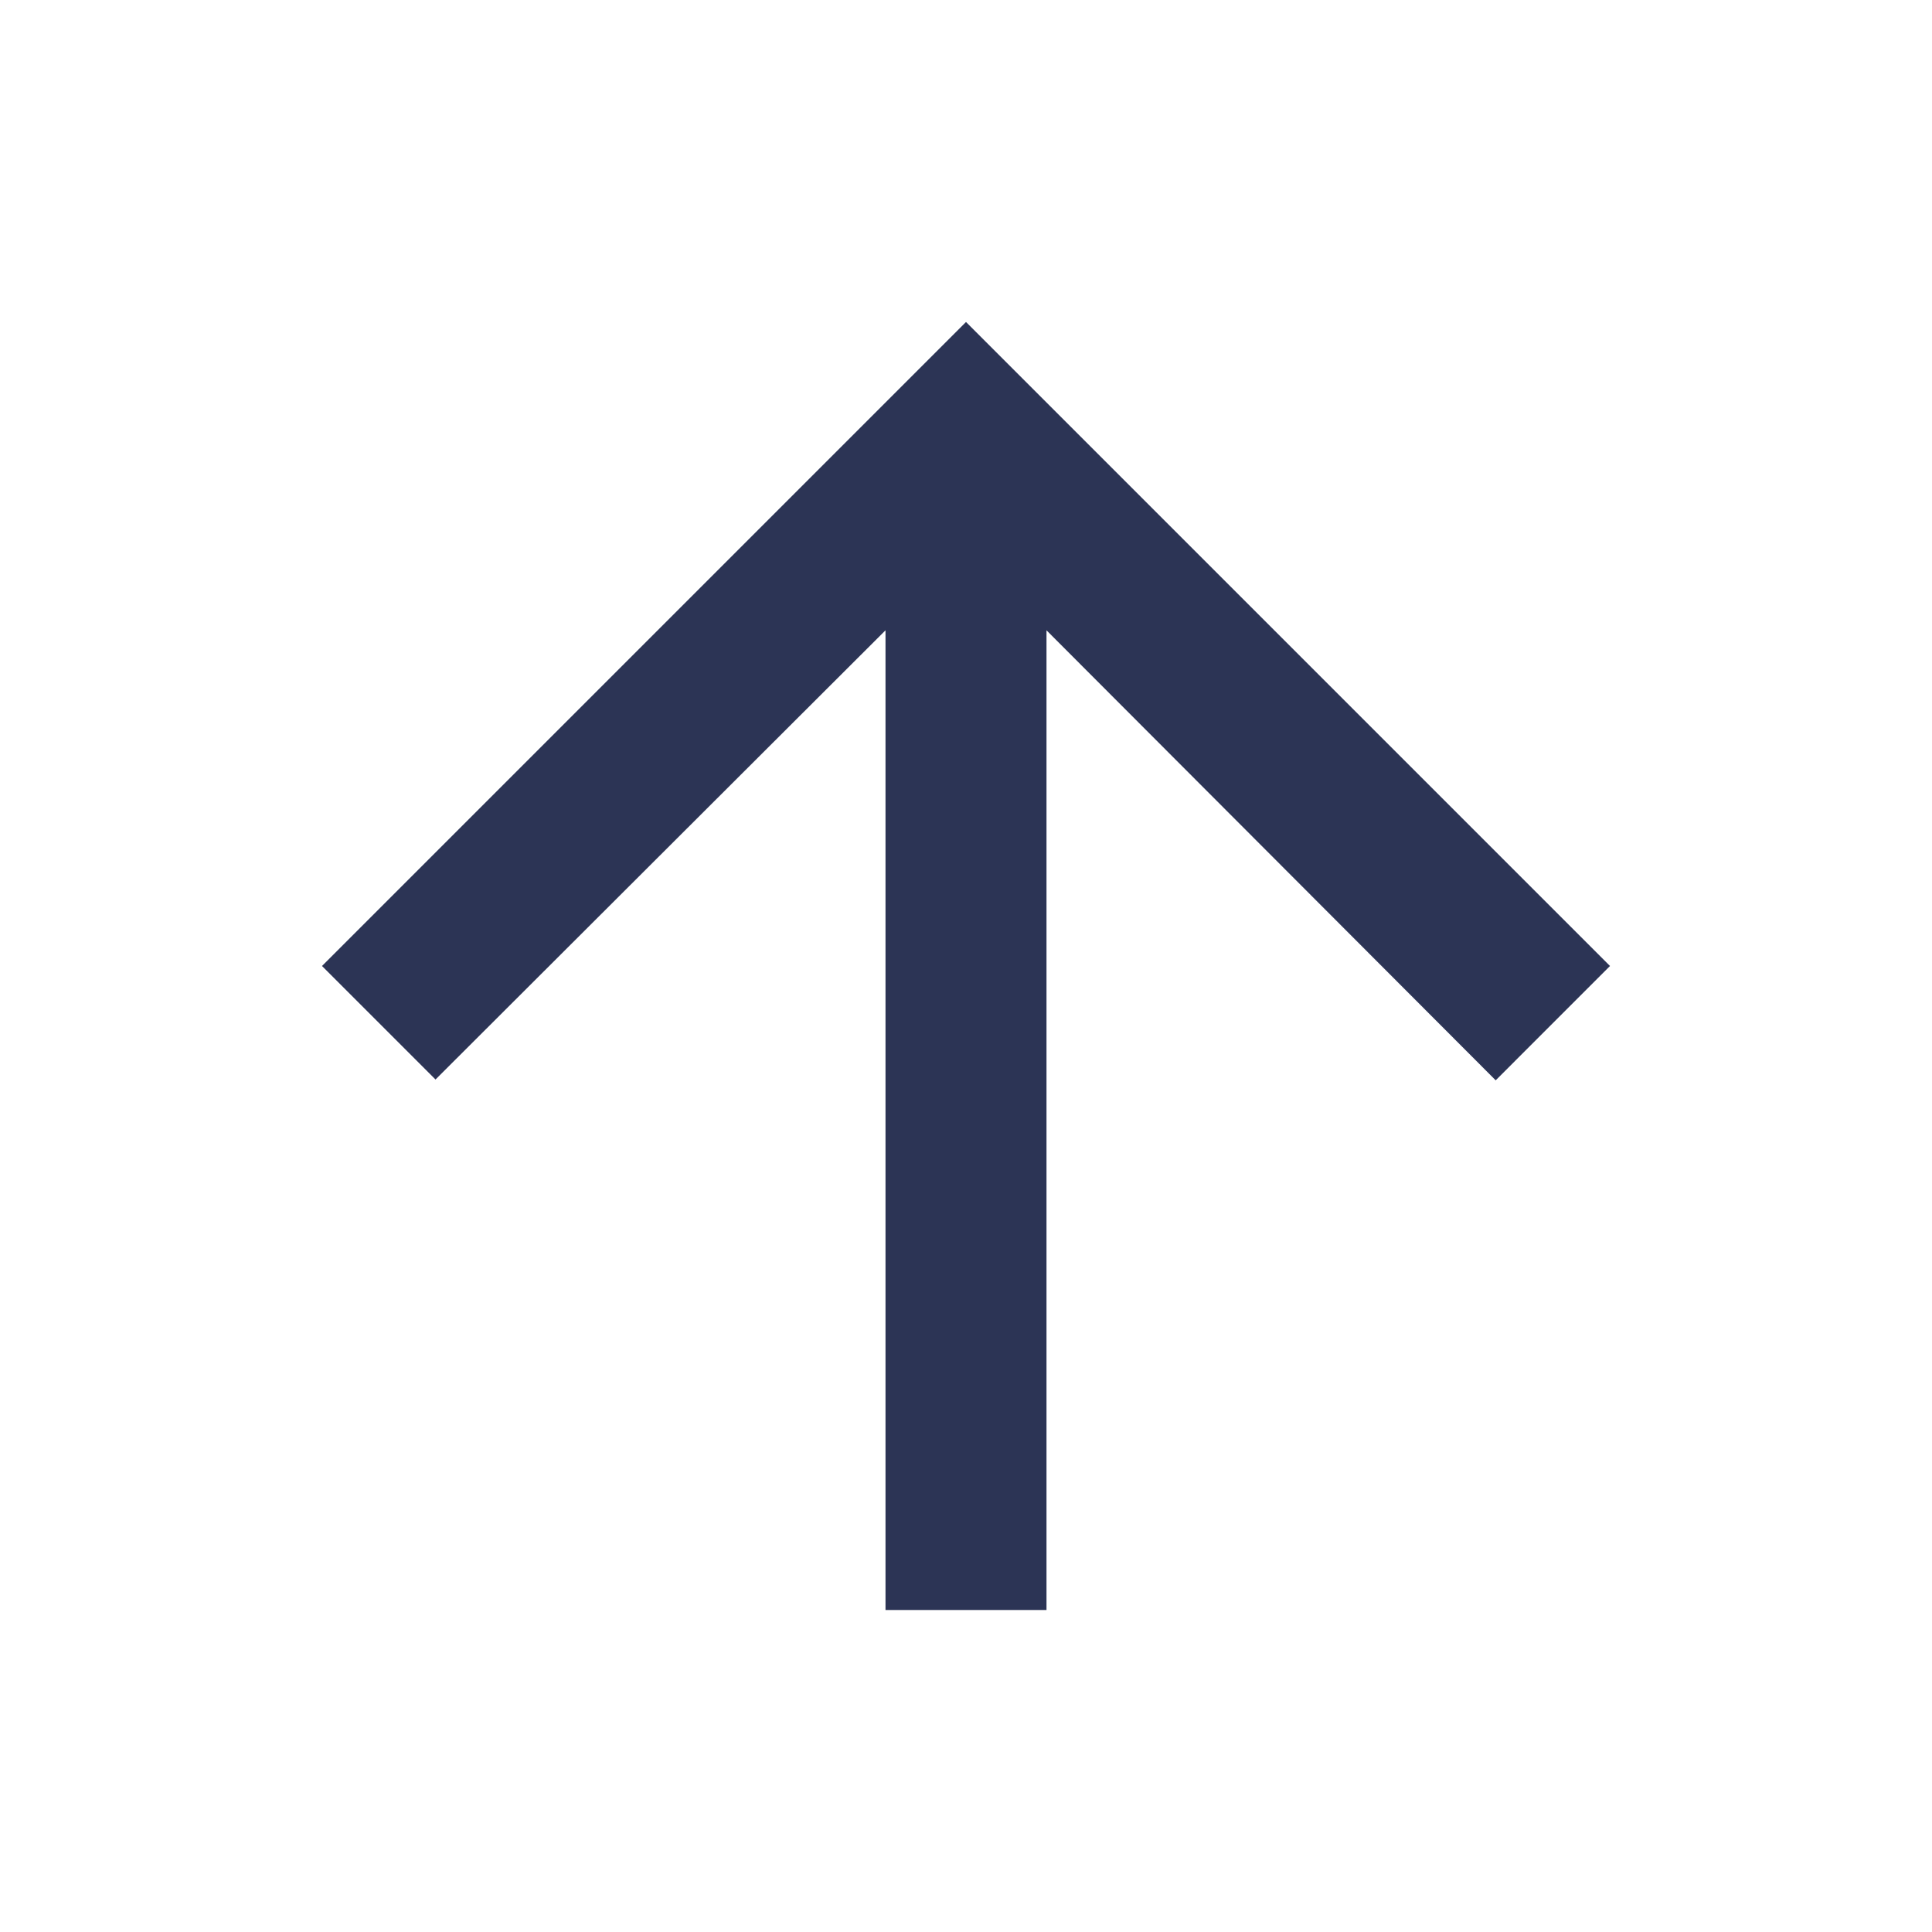 <svg xmlns="http://www.w3.org/2000/svg" height="24" viewBox="0 0 24 24" fill="#2C3455" width="24"><path d="M0 0h24v24H0V0z" fill="none"/><path d="M4 12l1.41 1.41L11 7.83V20h2V7.83l5.58 5.59L20 12l-8-8-8 8z"/></svg>